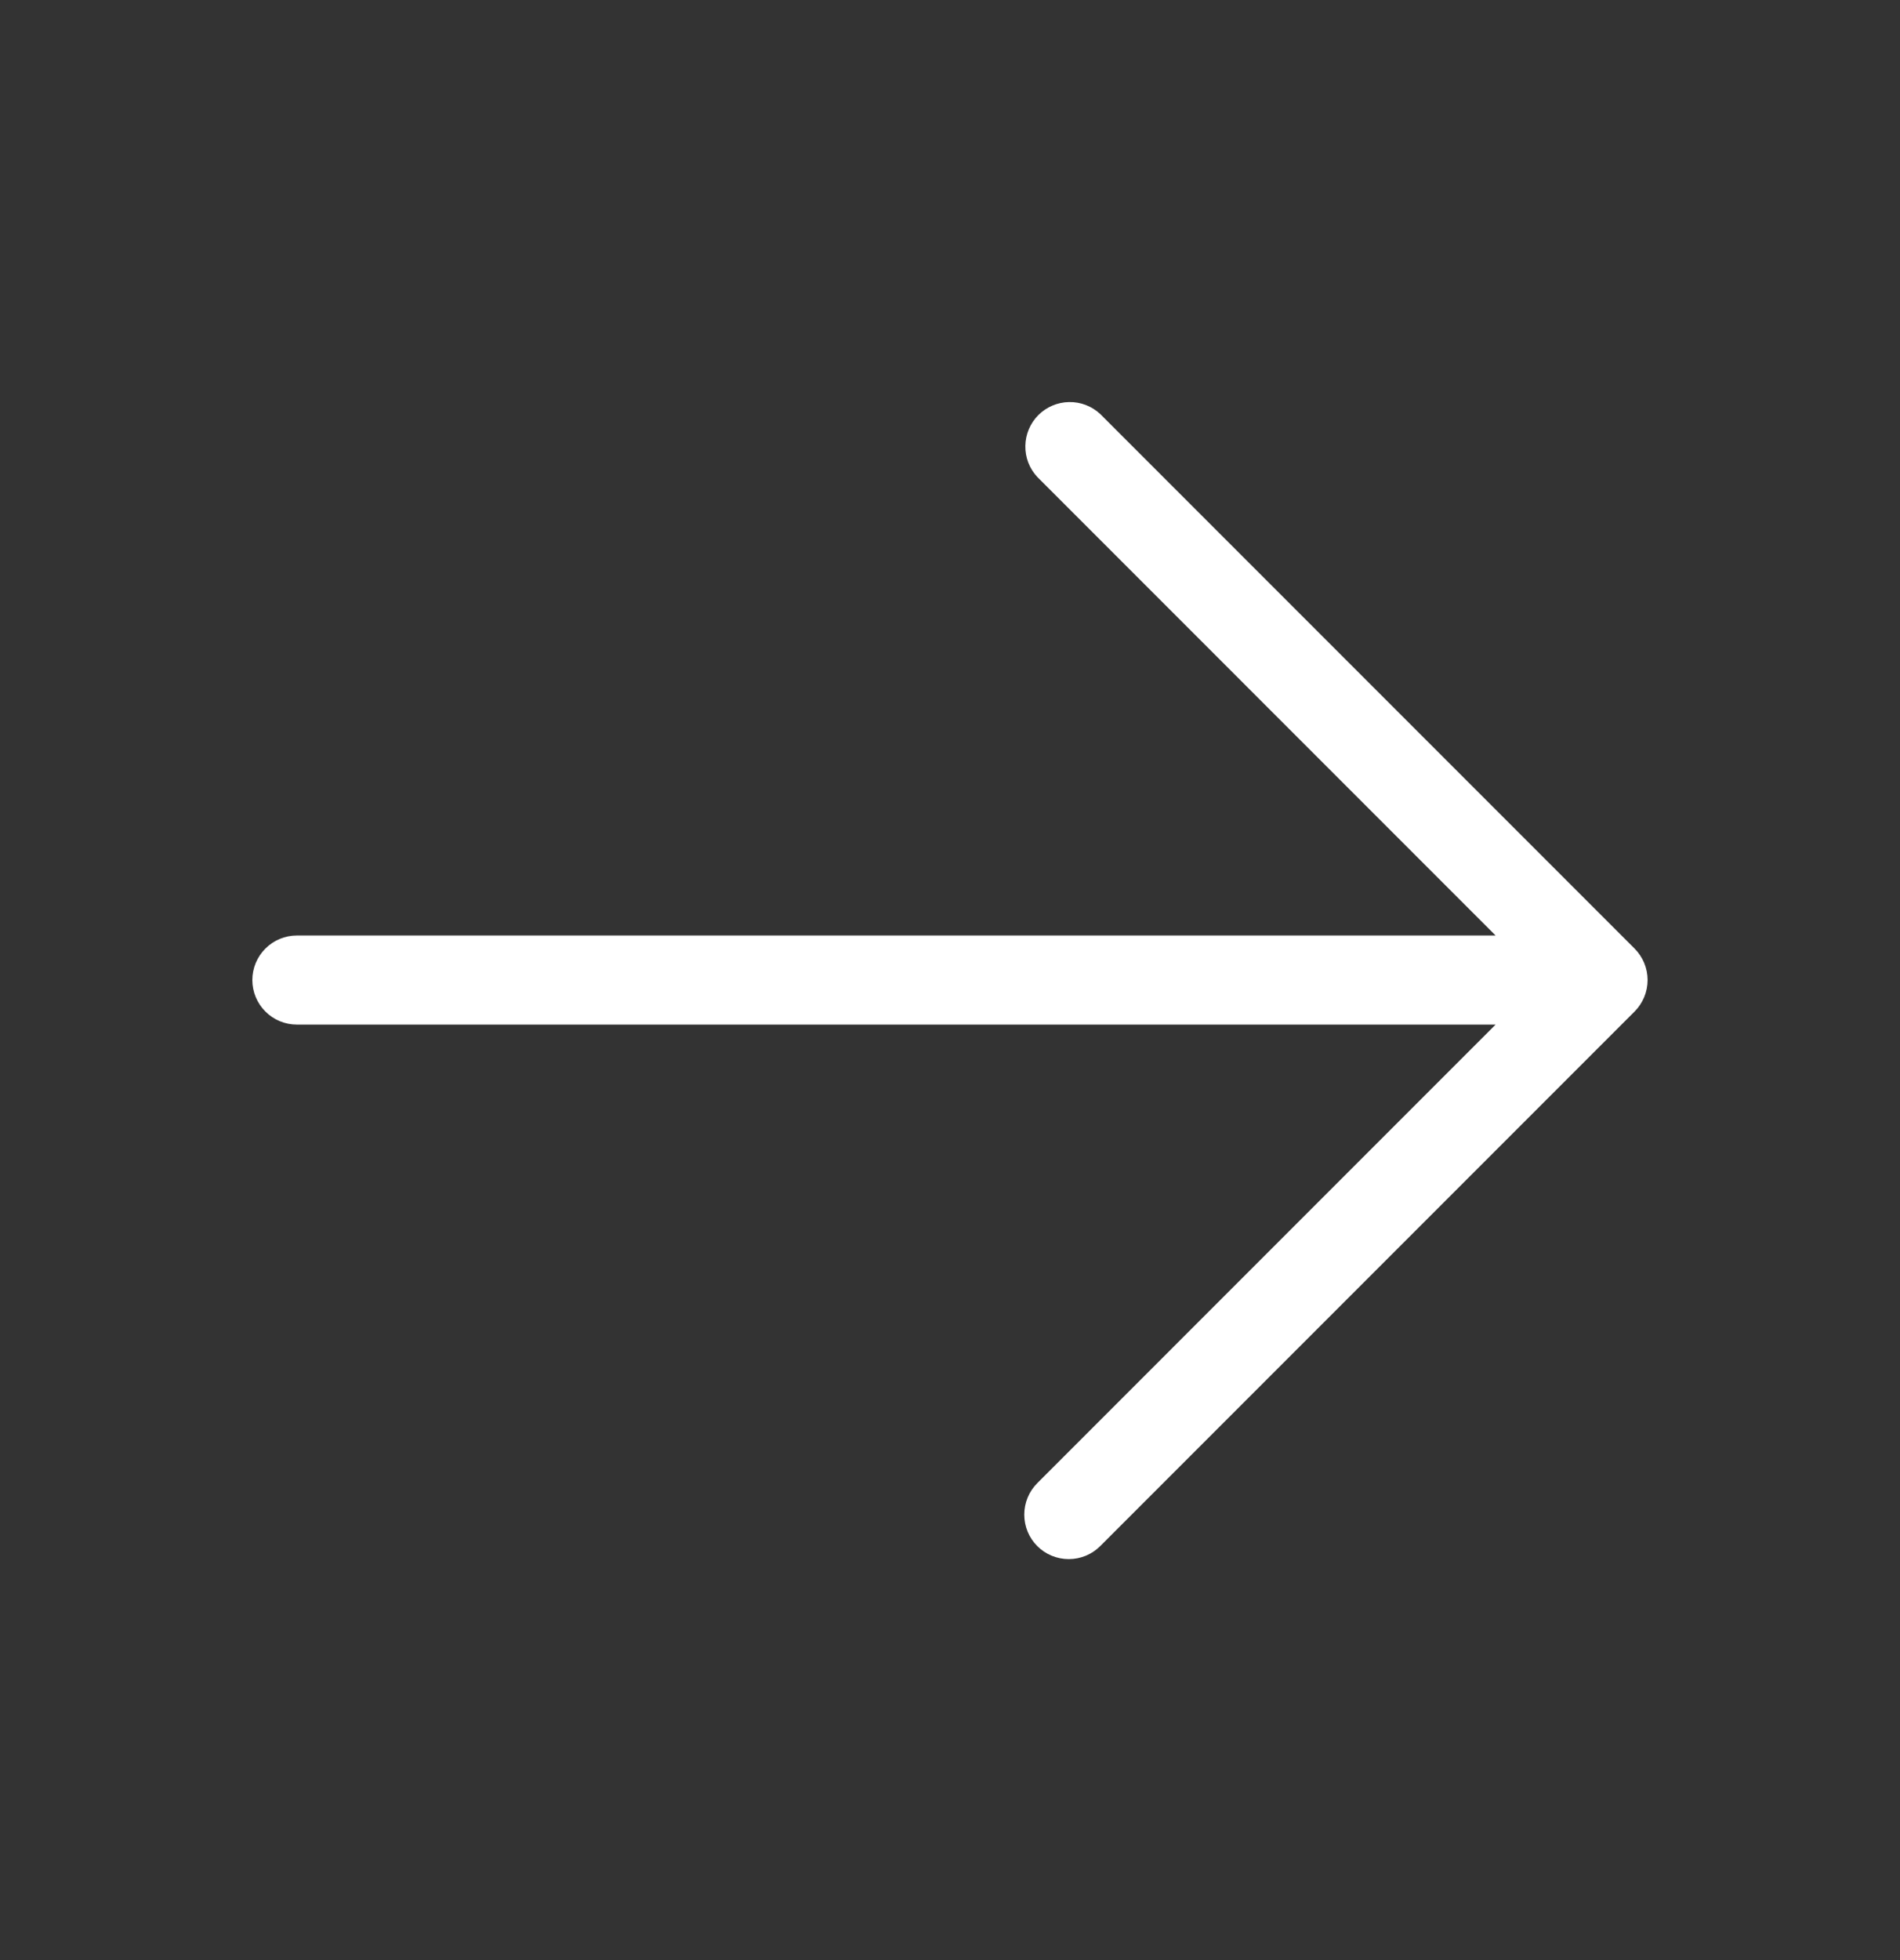 <svg width="32" height="33" viewBox="0 0 32 33" fill="none" xmlns="http://www.w3.org/2000/svg">
<rect x="0" y="0" width="32" height="33" fill="#333333" stroke="none"/>
<path d="M17.47 26.03C17.329 25.889 17.251 25.699 17.251 25.5C17.251 25.301 17.329 25.111 17.47 24.97L25.189 17.25H5C4.801 17.25 4.61 17.171 4.47 17.03C4.329 16.89 4.25 16.699 4.25 16.5C4.25 16.301 4.329 16.11 4.47 15.97C4.61 15.829 4.801 15.75 5 15.75H25.189L17.47 8.03C17.337 7.888 17.265 7.7 17.269 7.505C17.272 7.311 17.351 7.126 17.488 6.988C17.626 6.851 17.811 6.772 18.005 6.769C18.2 6.765 18.388 6.838 18.53 6.97L27.53 15.97C27.67 16.111 27.749 16.301 27.749 16.5C27.749 16.699 27.67 16.889 27.53 17.03L18.53 26.03C18.389 26.171 18.199 26.249 18 26.249C17.801 26.249 17.611 26.171 17.47 26.03Z" fill="white"/>
</svg>
